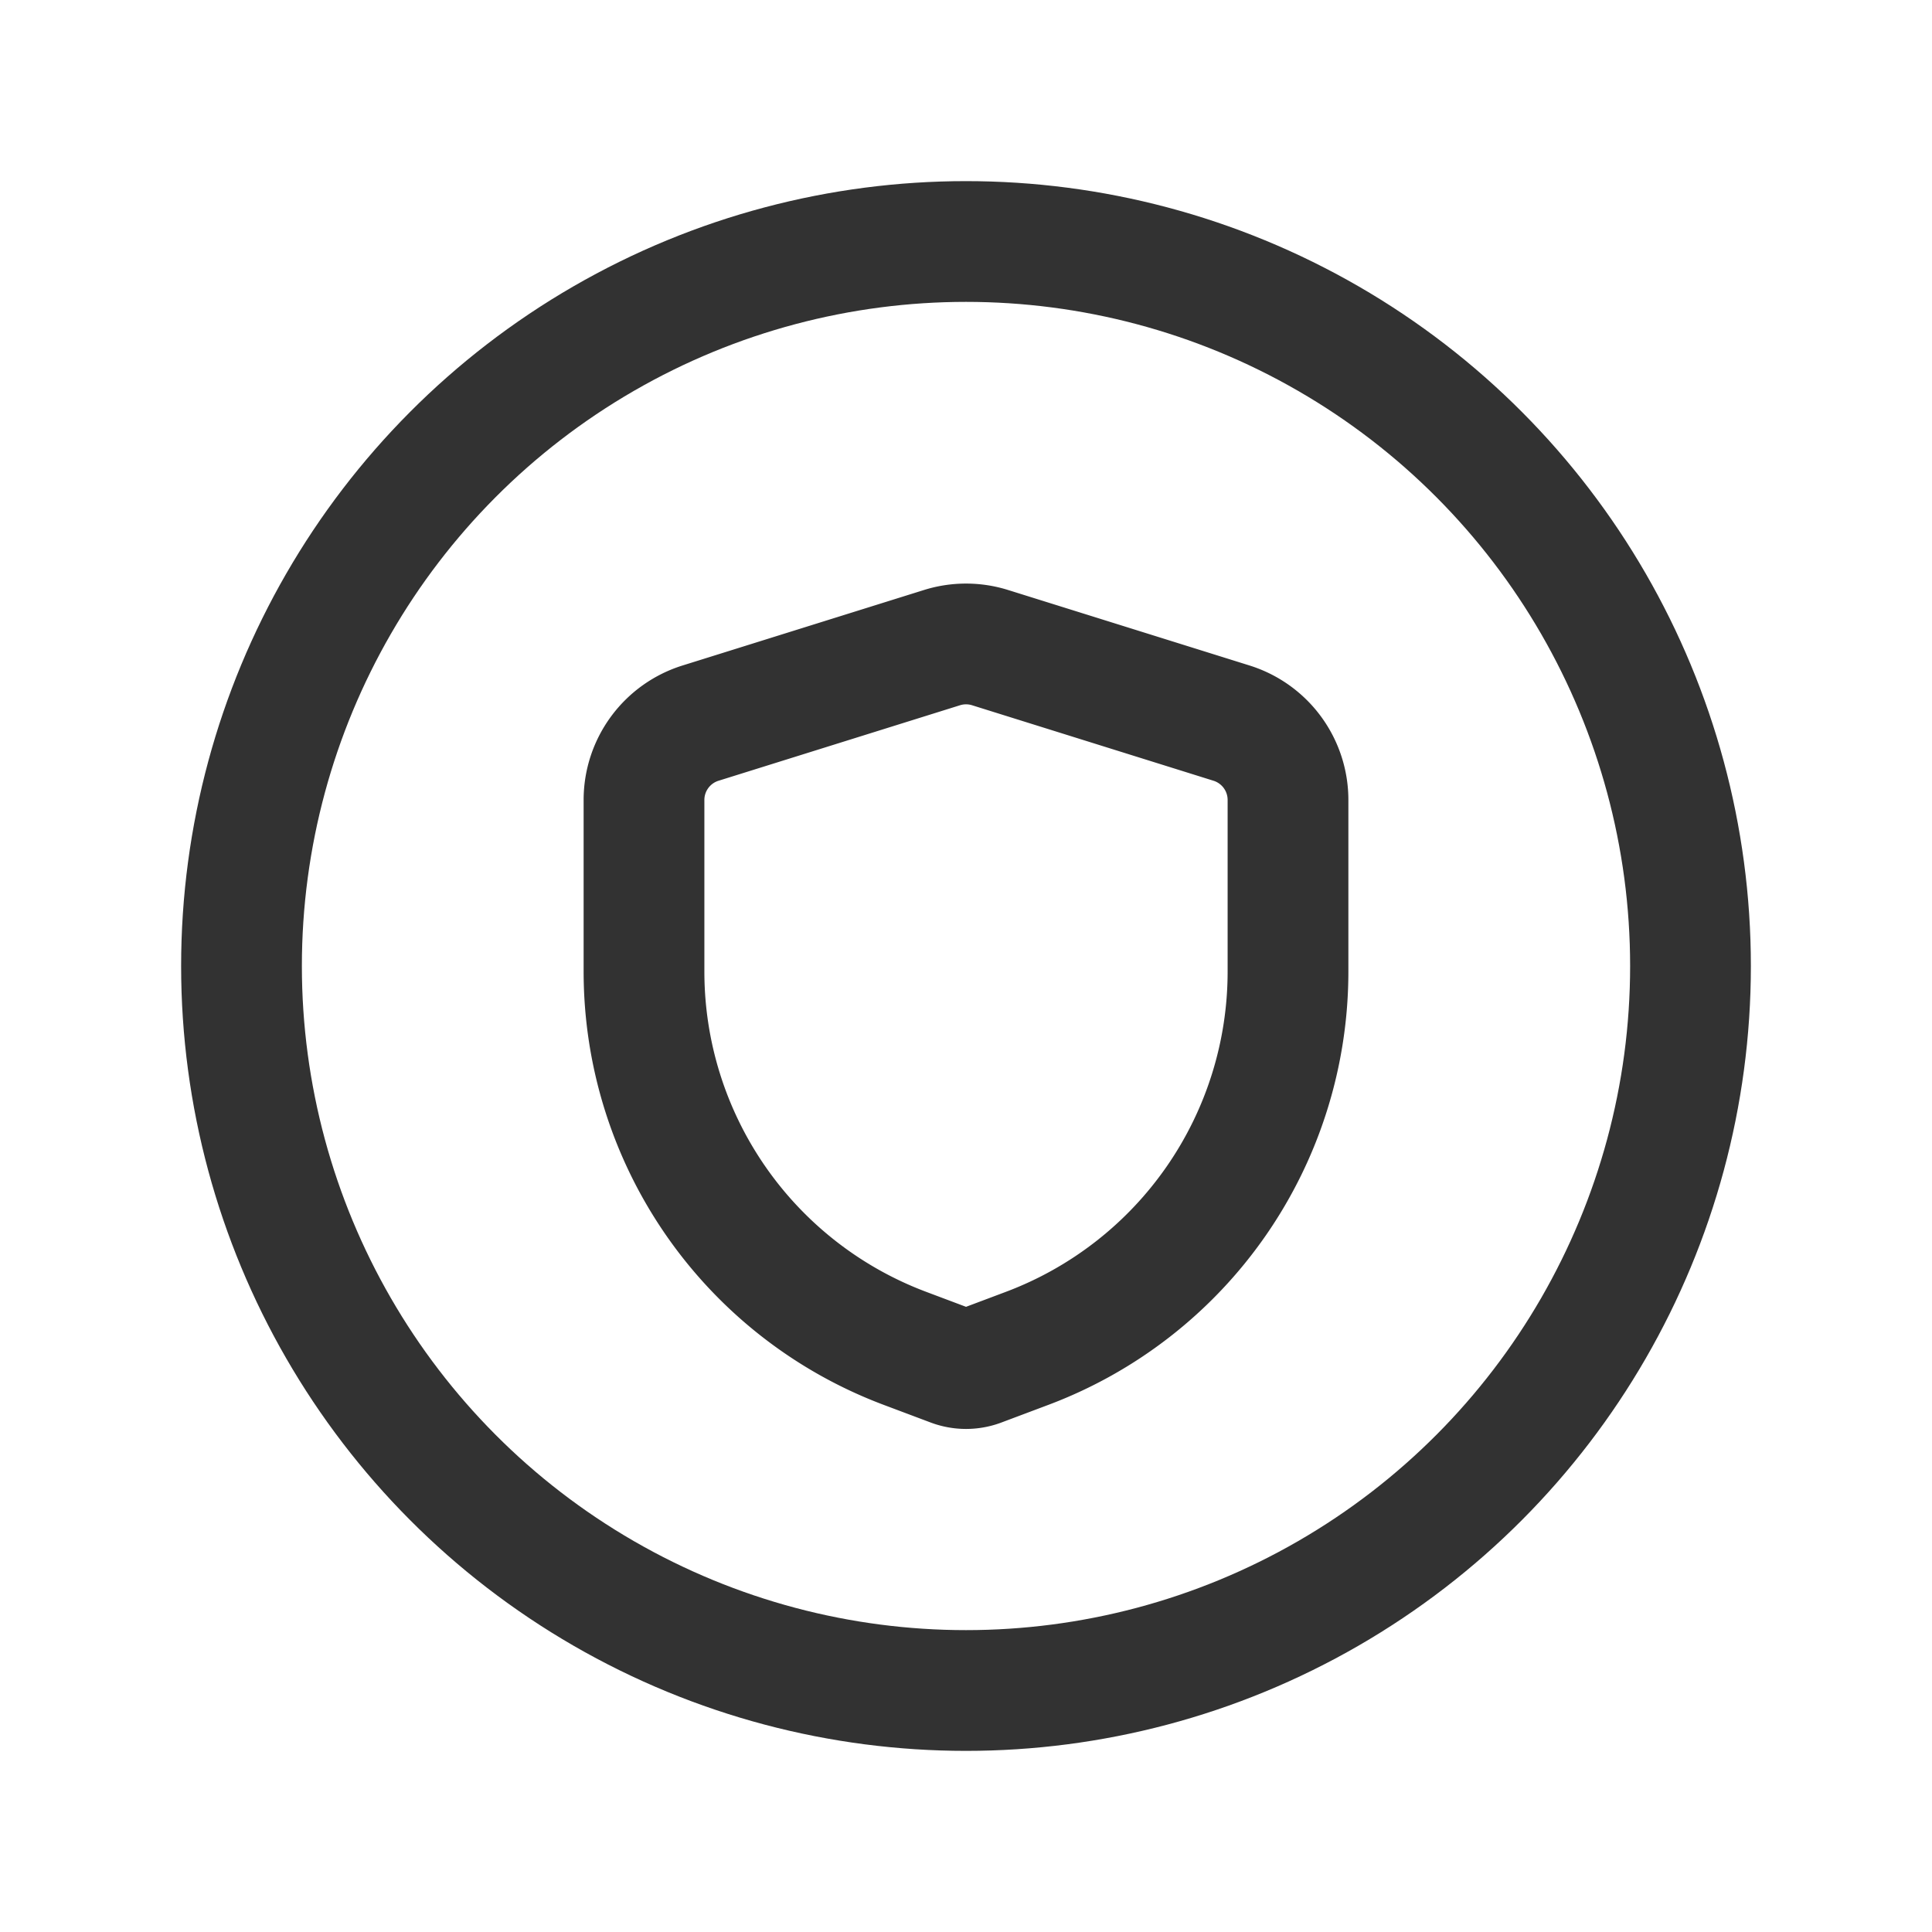 <svg id="Layer_3" data-name="Layer 3" xmlns="http://www.w3.org/2000/svg" viewBox="0 0 24 24"><title>shield-protected-circle</title><path d="M8,12.069V9.938A1,1,0,0,1,8.702,8.983l3-.938a1,1,0,0,1,.597,0l3,.938A1,1,0,0,1,16,9.938V12.069a5,5,0,0,1-3.244,4.682l-.58.218a.5.5,0,0,1-.351,0l-.58-.218A5,5,0,0,1,8,12.069Z" fill="none" stroke="#323232" stroke-linecap="round" stroke-linejoin="round" stroke-width="1.5"/><circle cx="12" cy="12" r="9" fill="none" stroke="#323232" stroke-linecap="round" stroke-linejoin="round" stroke-width="1.5"/><path d="M0,0H24V24H0Z" fill="none"/></svg>